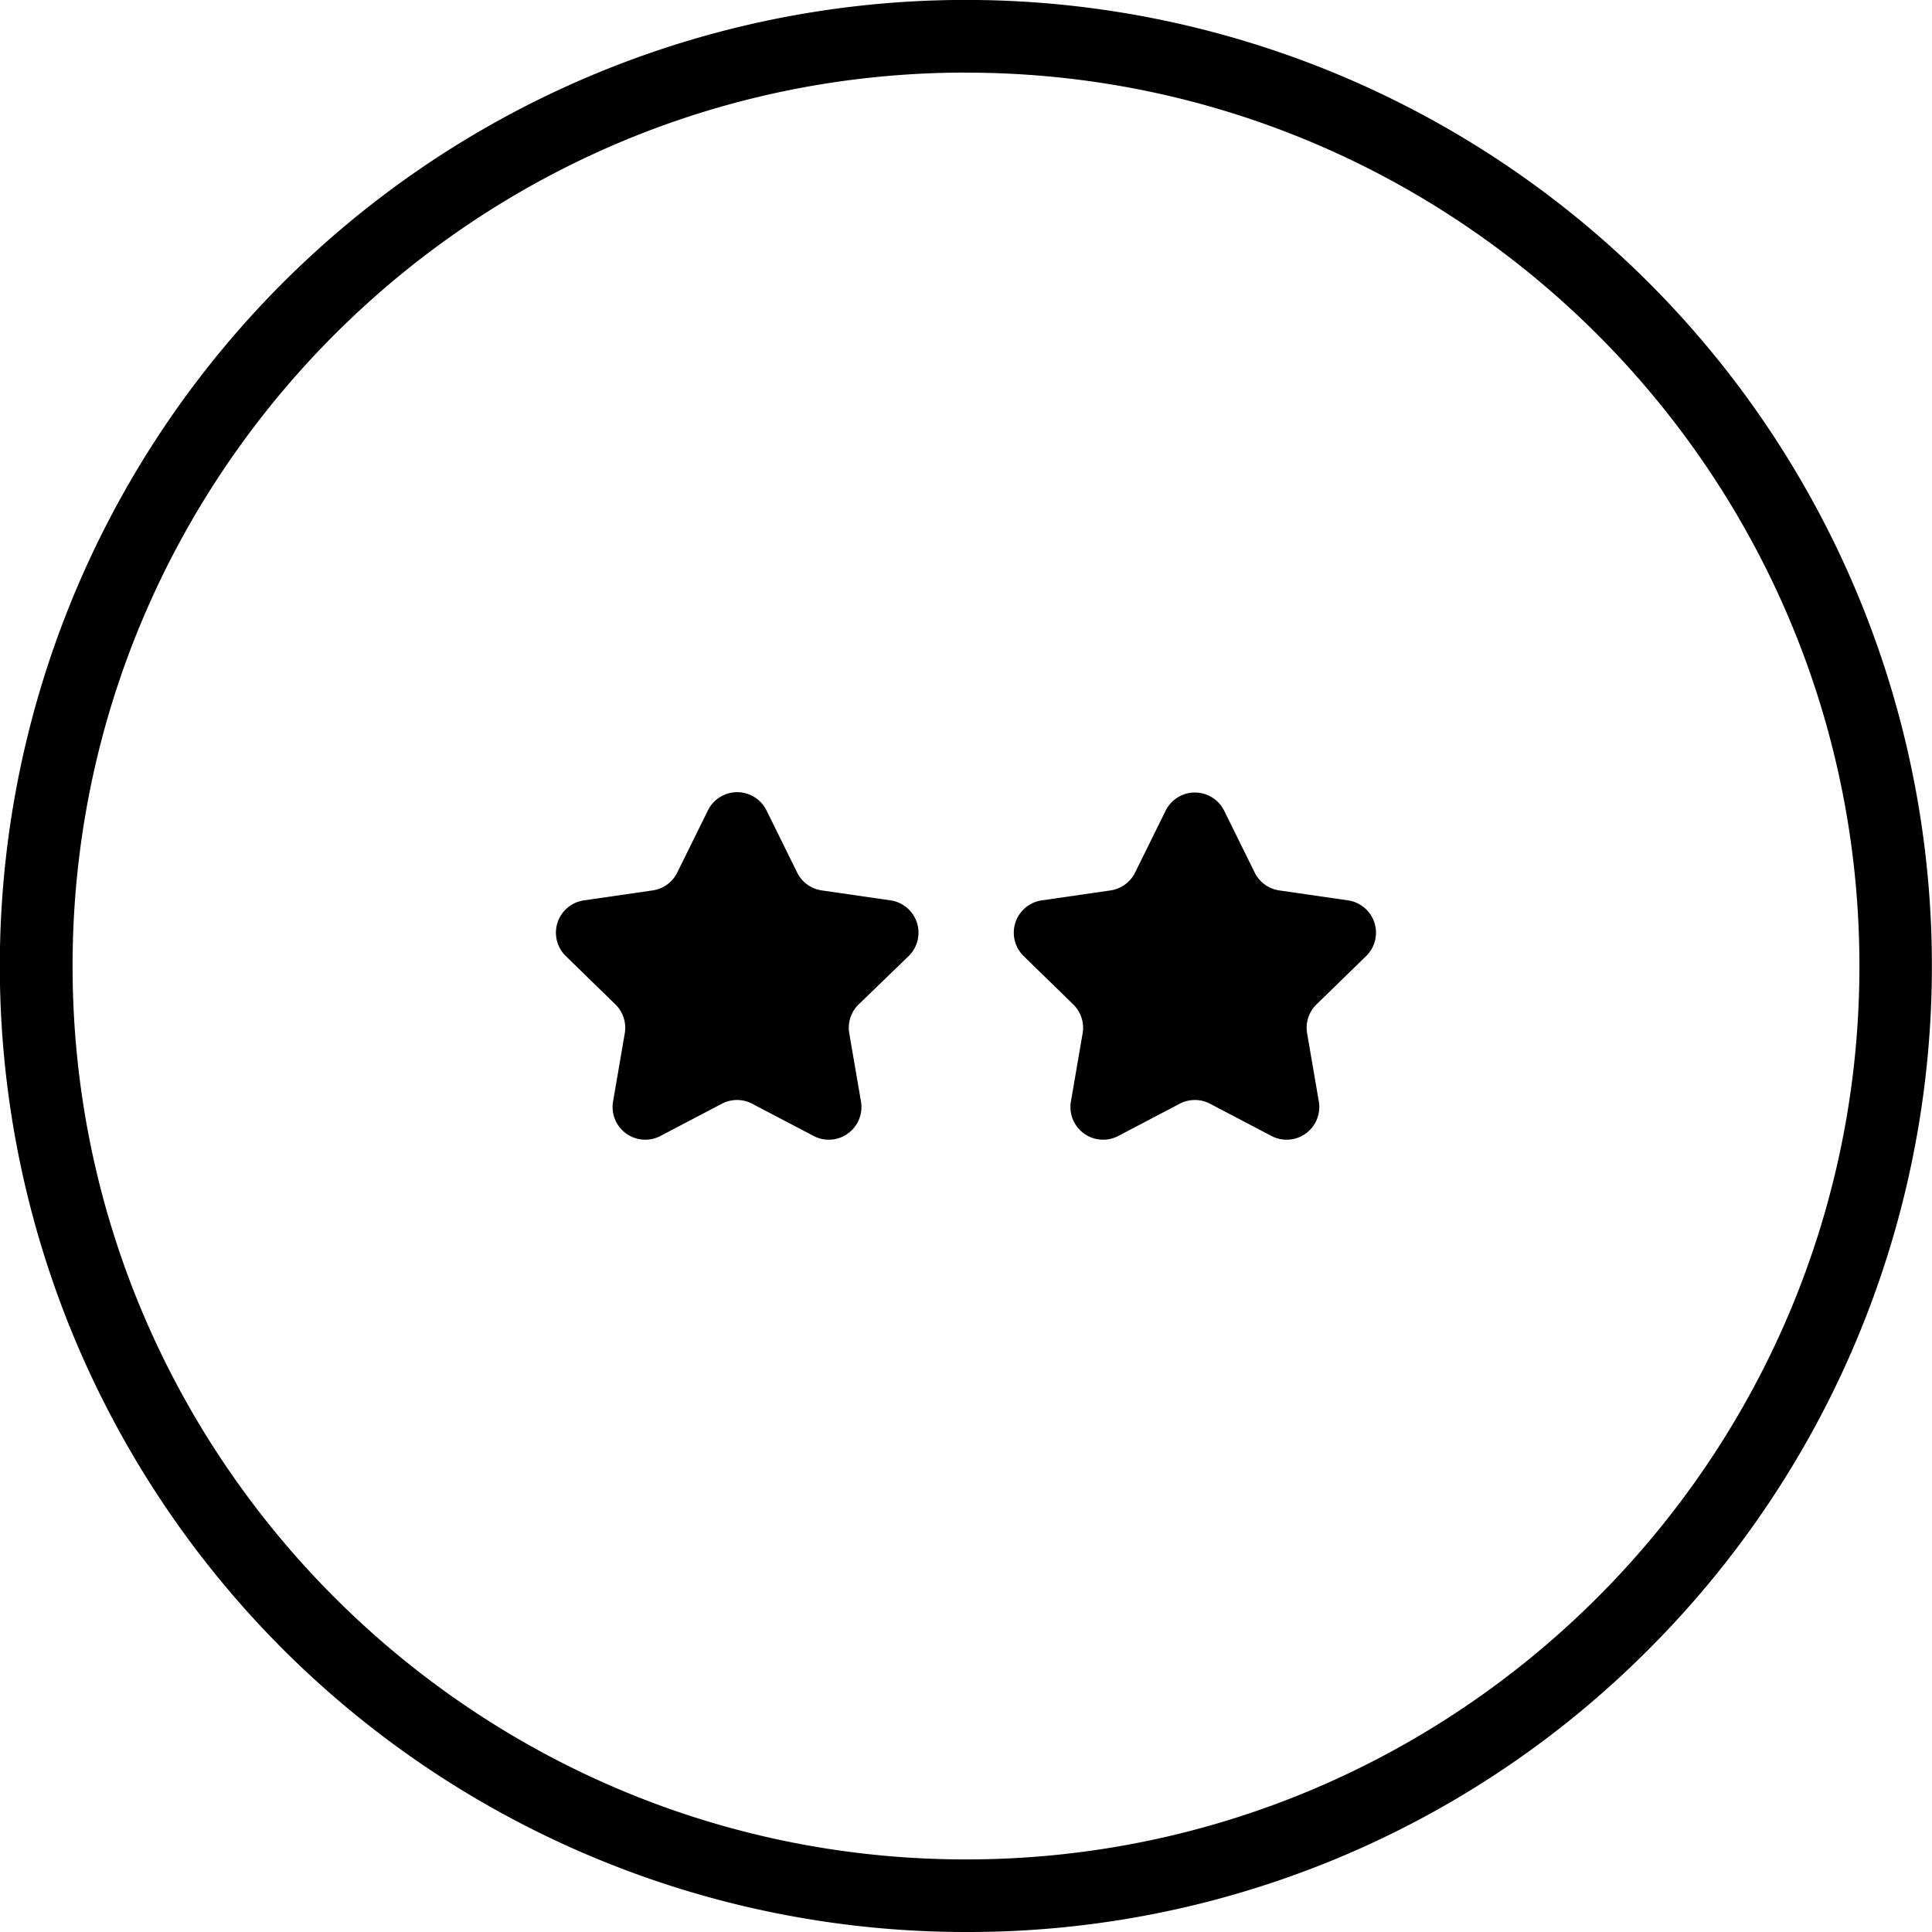 <svg id="Layer_1" data-name="Layer 1" xmlns="http://www.w3.org/2000/svg" viewBox="0 0 532.4 532.4"><defs></defs><path  d="M2179.59,839.38a266.21,266.21,0,1,1,188.23-78A264.46,264.46,0,0,1,2179.59,839.38Zm0-512.4c-135.76,0-246.2,110.44-246.2,246.2s110.44,246.2,246.2,246.2,246.2-110.45,246.2-246.2S2315.35,327,2179.59,327Z" transform="translate(-1913.39 -306.98)"/><path  d="M2124.59,530.26l8.48,17.18a9,9,0,0,0,6.76,4.91l19,2.75a9,9,0,0,1,5,15.3L2150,583.77a9,9,0,0,0-2.58,7.94l3.24,18.89a9,9,0,0,1-13,9.45l-17-8.92a9,9,0,0,0-8.34,0l-17,8.92a9,9,0,0,1-13-9.45l3.24-18.89a9,9,0,0,0-2.58-7.94l-13.72-13.37a9,9,0,0,1,5-15.3l19-2.75a9,9,0,0,0,6.75-4.91l8.48-17.18A9,9,0,0,1,2124.59,530.26Z" transform="translate(-1913.39 -306.98)"/><path  d="M2250.67,530.26l8.48,17.18a9,9,0,0,0,6.75,4.91l19,2.75a9,9,0,0,1,5,15.3l-13.73,13.37a9,9,0,0,0-2.58,7.94l3.24,18.89a9,9,0,0,1-13,9.45l-17-8.92a9,9,0,0,0-8.34,0l-17,8.92a9,9,0,0,1-13-9.45l3.24-18.89a9,9,0,0,0-2.58-7.94l-13.72-13.37a9,9,0,0,1,5-15.3l19-2.75a9,9,0,0,0,6.75-4.91l8.48-17.18A9,9,0,0,1,2250.67,530.26Z" transform="translate(-1913.39 -306.98)"/></svg>
